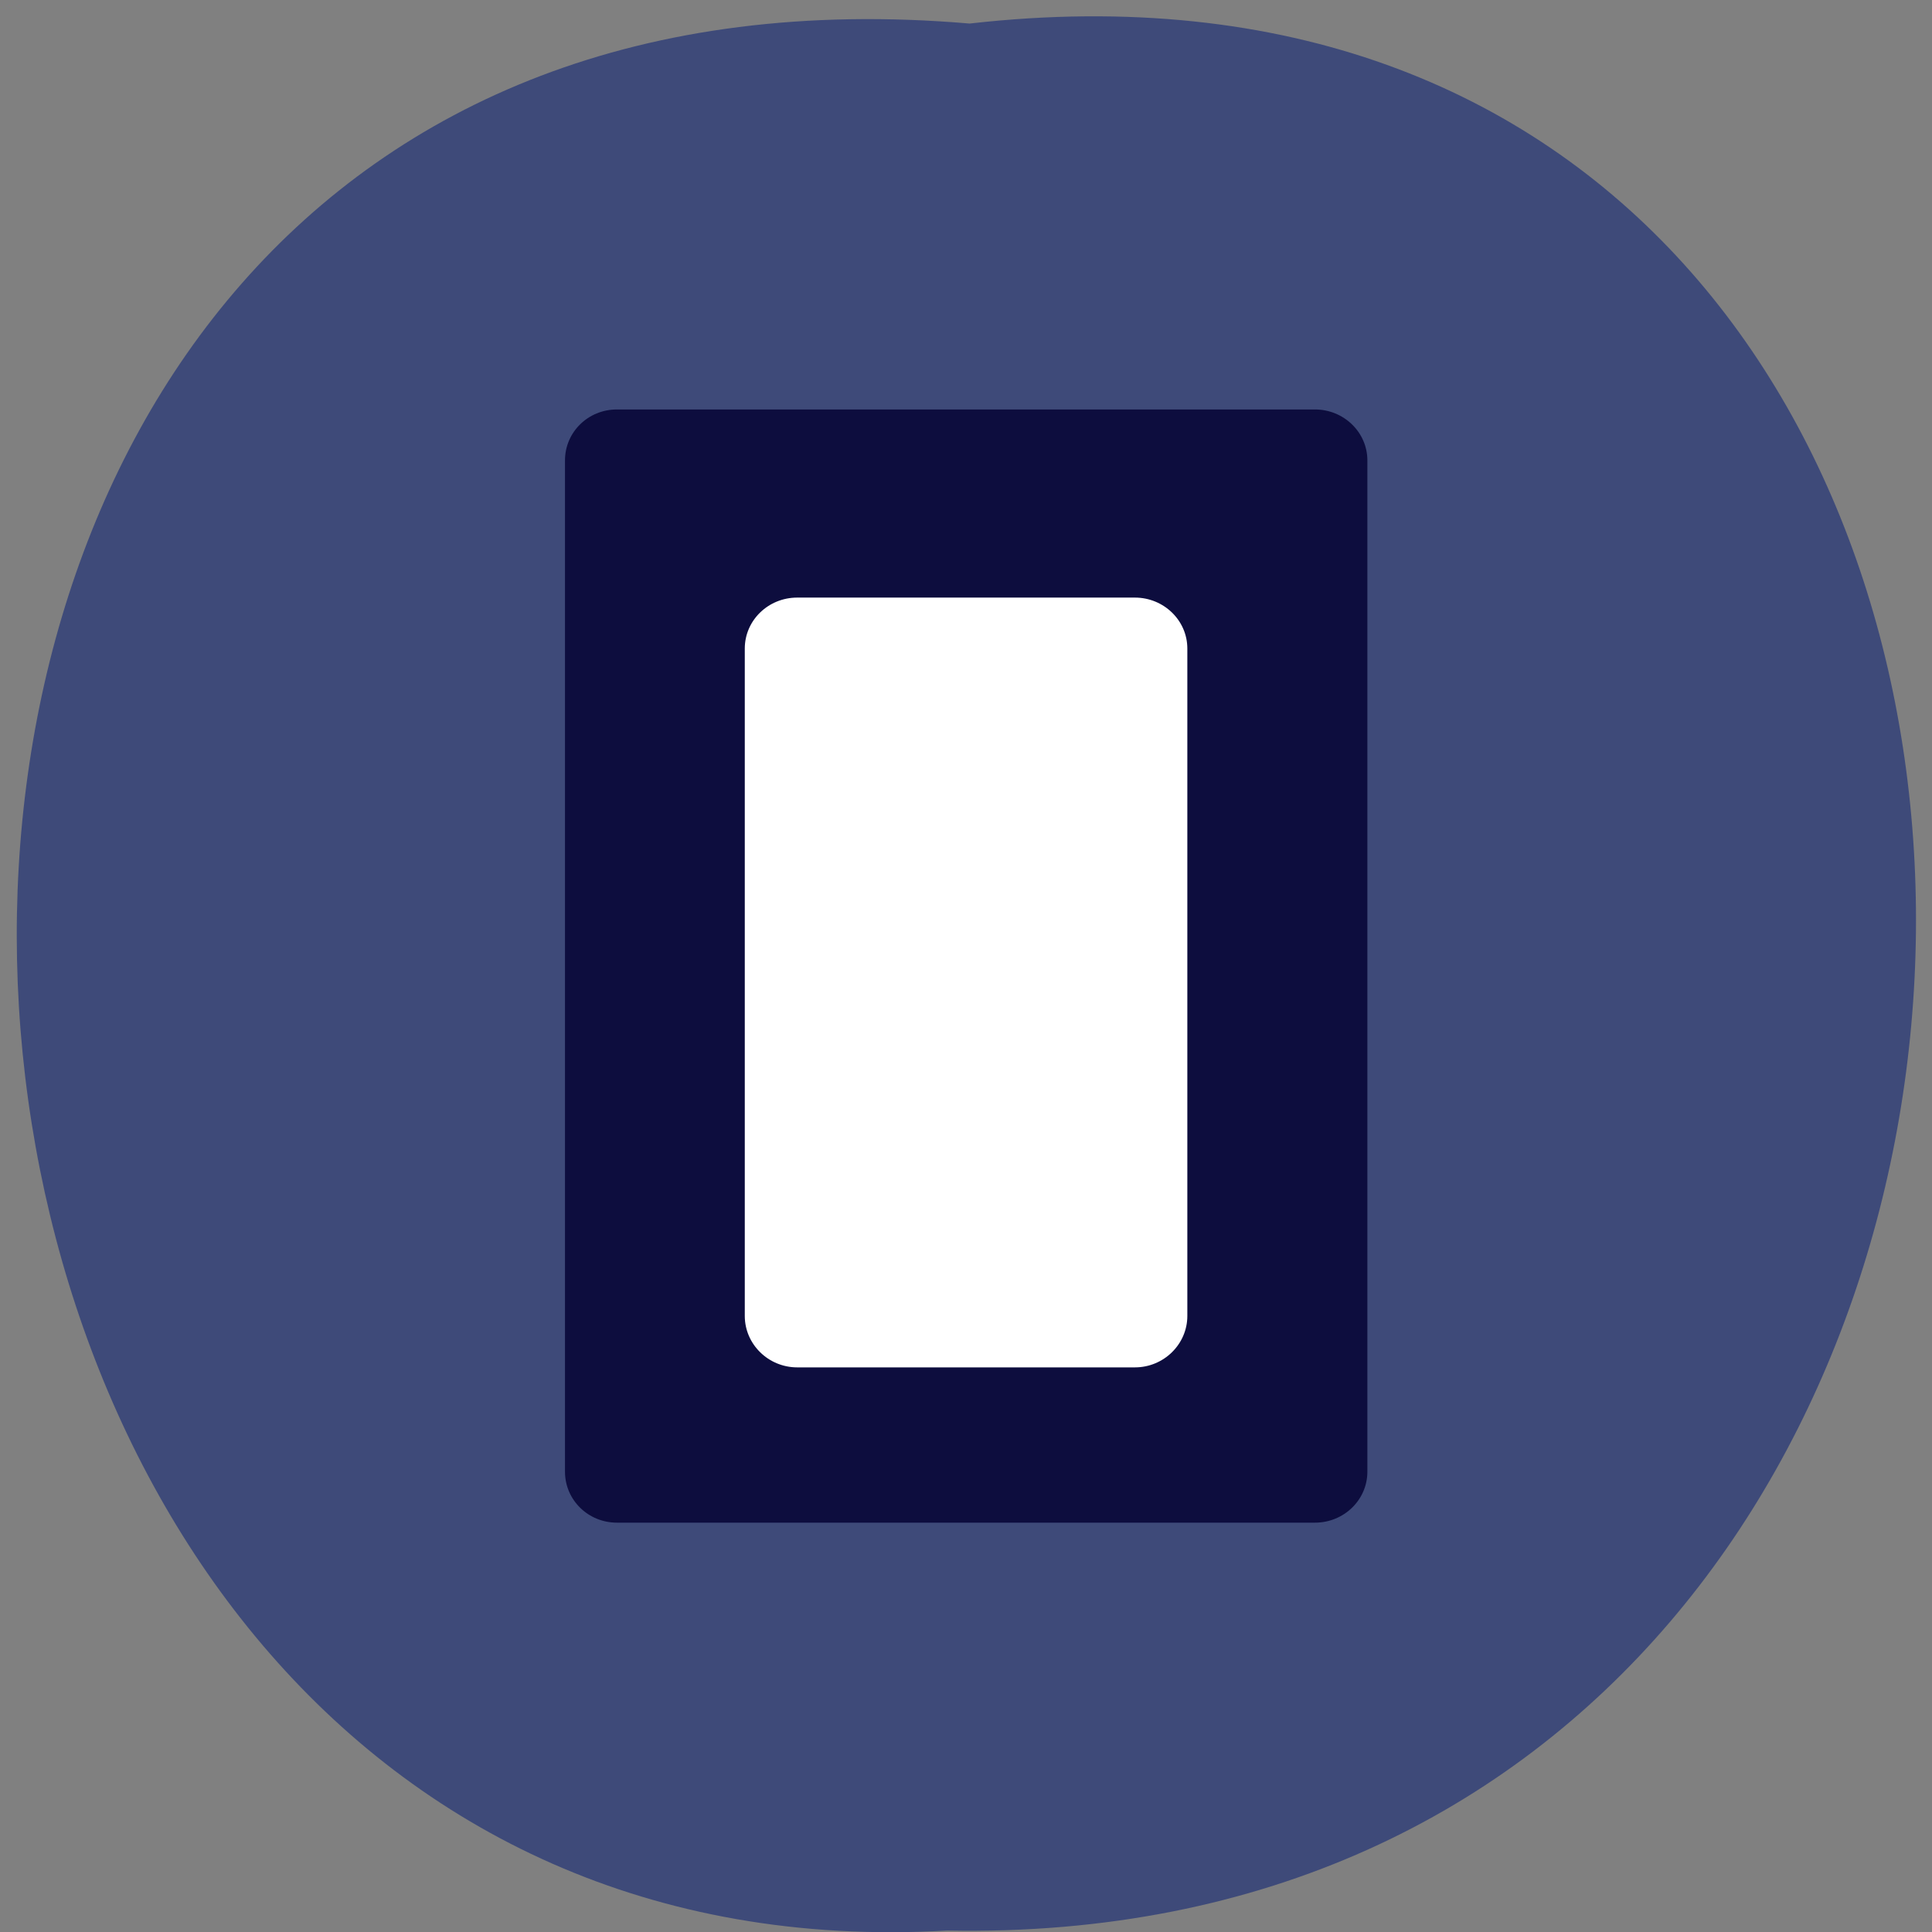 <svg xmlns="http://www.w3.org/2000/svg" viewBox="0 0 16 16"><rect x="0" y="0" width="16" height="16" fill="#808080" stroke="none"/><path d="m 8.03 0.195 c 10.555 -1.199 10.406 15.996 -0.187 15.793 c -9.855 0.566 -10.746 -16.73 0.187 -15.793" fill="#3e4a79"/><path d="m 5.109 3.391 h 5.781 c 0.238 0 0.434 0.188 0.434 0.422 v 8.375 c 0 0.234 -0.195 0.422 -0.434 0.422 h -5.781 c -0.238 0 -0.43 -0.188 -0.43 -0.422 v -8.375 c 0 -0.234 0.191 -0.422 0.43 -0.422" fill="#0d0d3e"/><path d="m 6.602 4.949 h 2.797 c 0.238 0 0.434 0.188 0.434 0.422 v 5.527 c 0 0.234 -0.195 0.426 -0.434 0.426 h -2.797 c -0.238 0 -0.434 -0.191 -0.434 -0.426 v -5.527 c 0 -0.234 0.195 -0.422 0.434 -0.422" fill="#fff"/></svg>